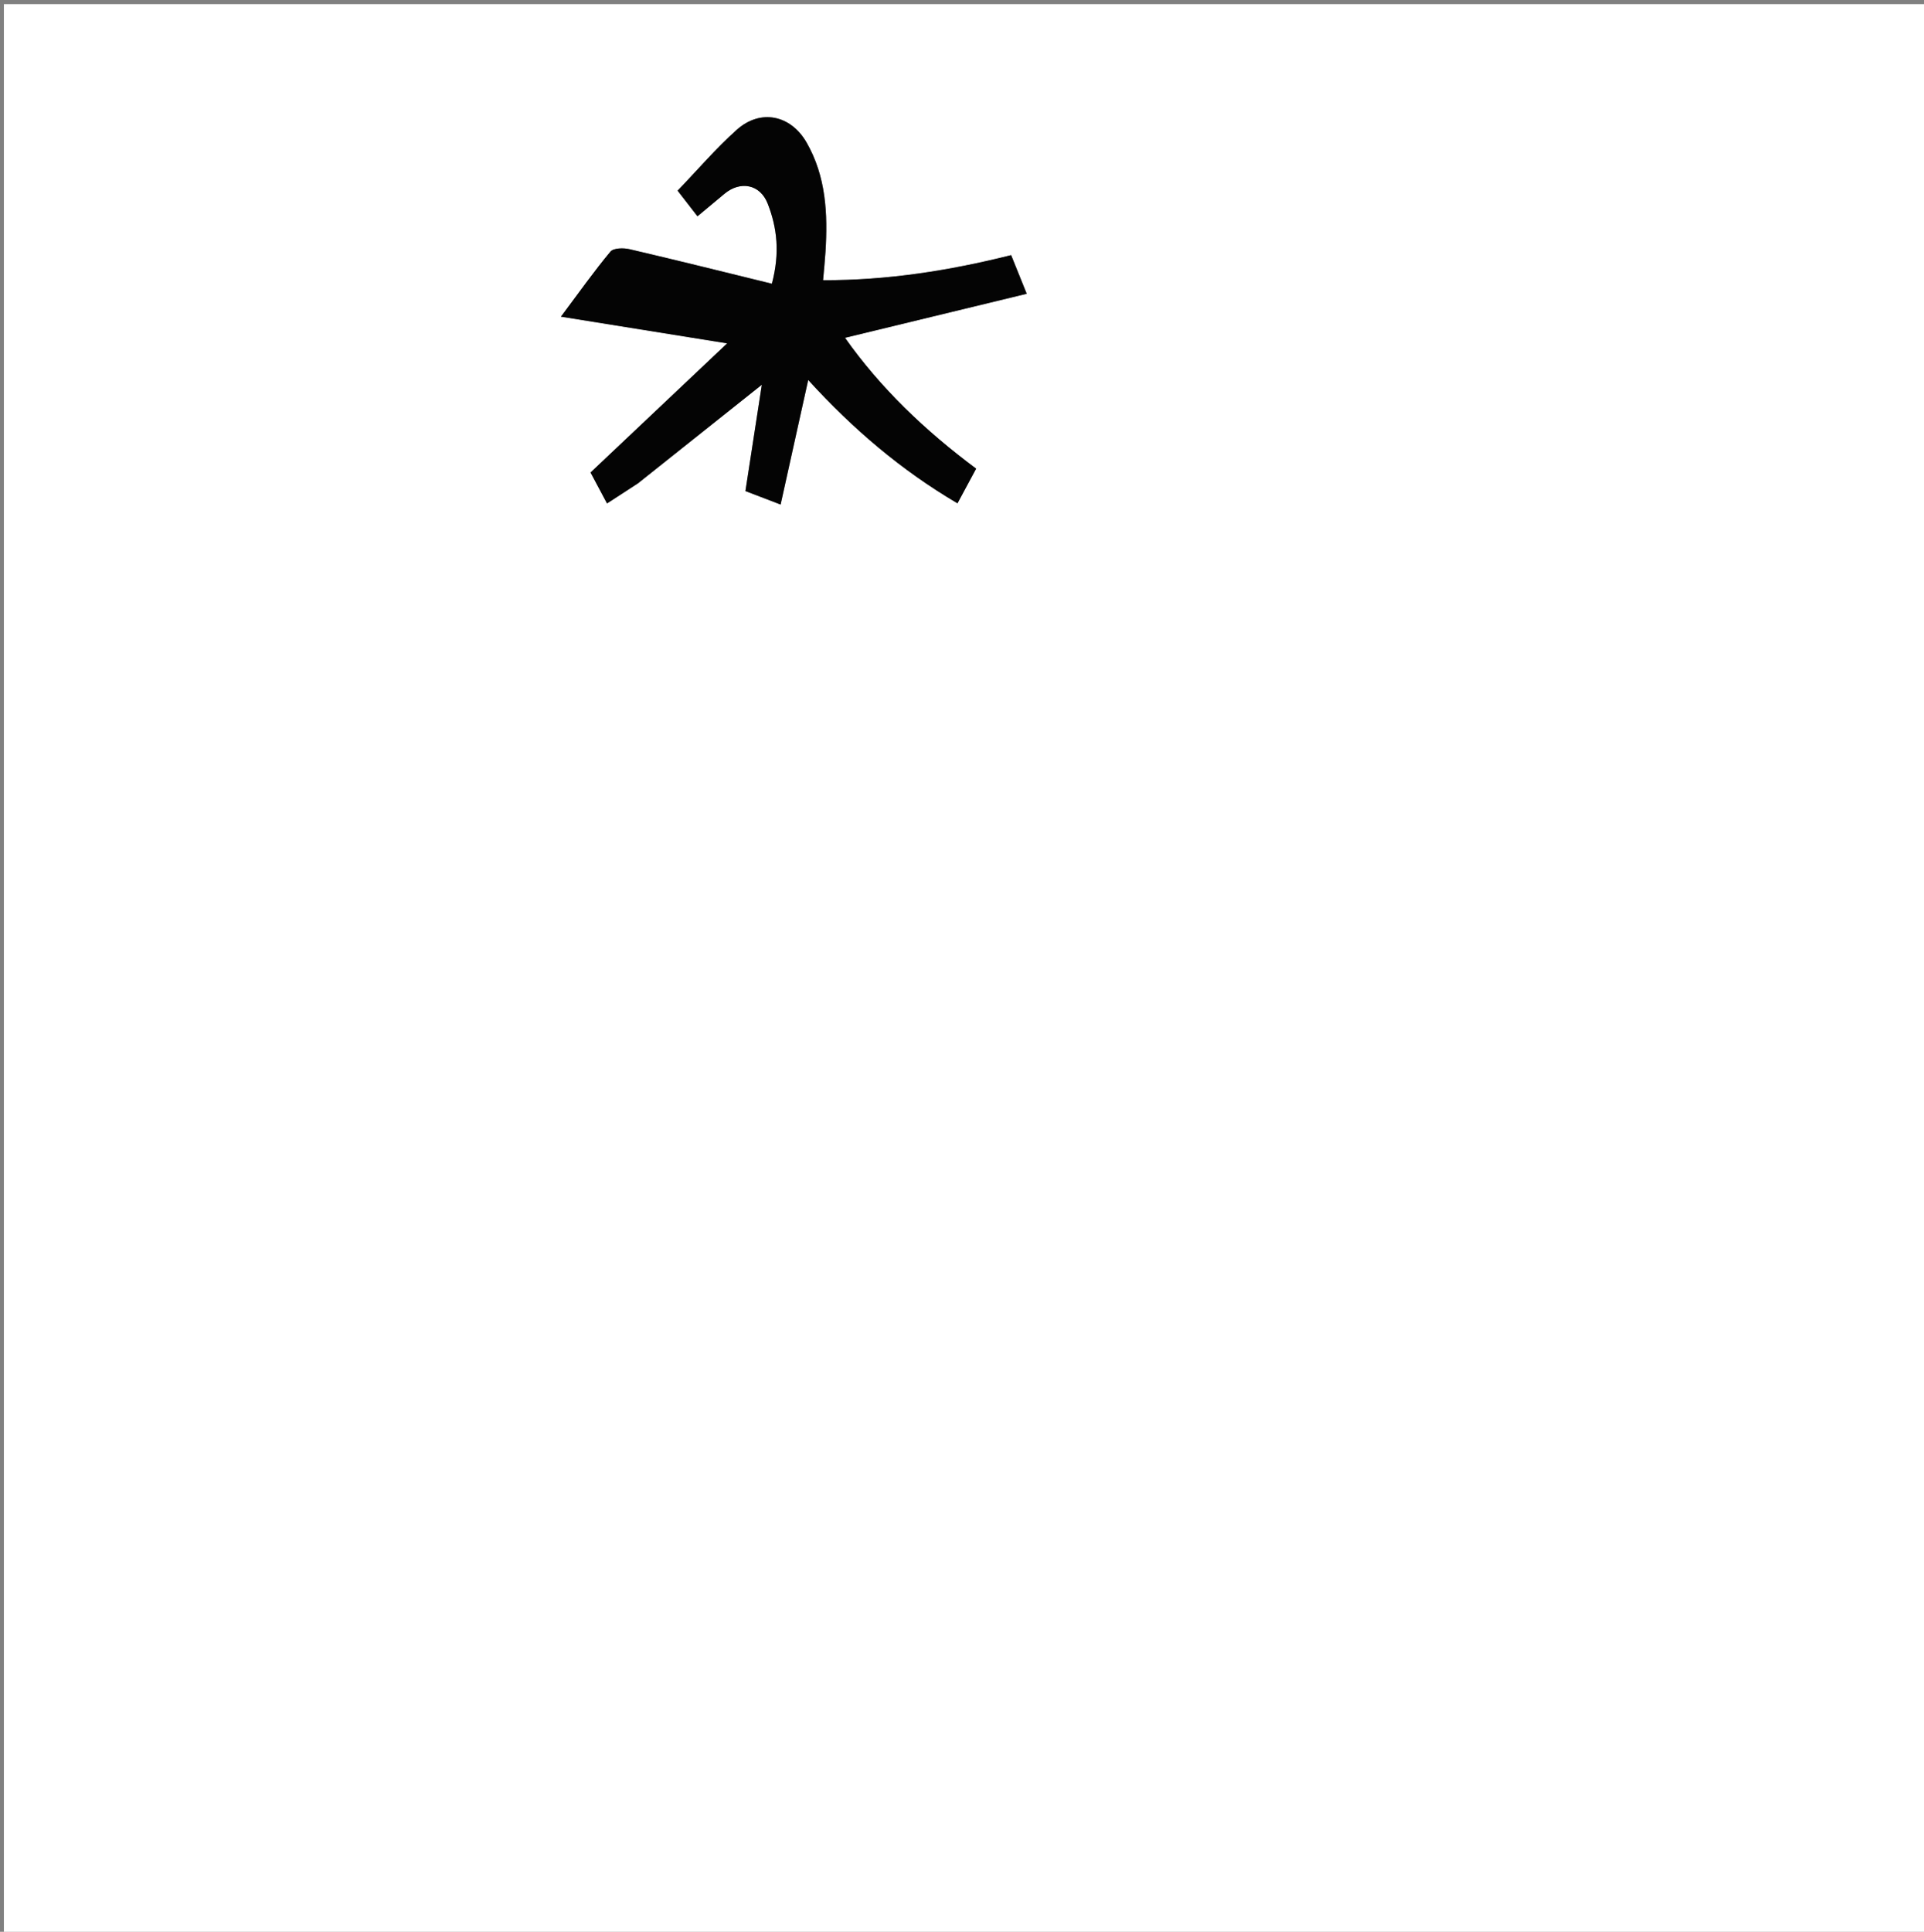 <svg version="1.1" id="Layer_1" xmlns="http://www.w3.org/2000/svg" xmlns:xlink="http://www.w3.org/1999/xlink" x="0px" y="0px"
	 width="100%" viewBox="0 0 512 514" enable-background="new 0 0 512 514" xml:space="preserve">
<rect x="0" y="0" width="512" height="514" fill="#808080" stroke="none"/>
<path fill="#FFFFFF" opacity="1" stroke="none" 
	d="
M270,515 
	C180.022,515 90.544,515 1.033,515 
	C1.033,343.73 1.033,172.46 1.033,1.095 
	C171.562,1.095 342.123,1.095 512.842,1.095 
	C512.842,172.333 512.842,343.667 512.842,515 
	C432.127,515 351.314,515 270,515 
M169.984,128.441 
	C180.545,120.033 191.105,111.626 202.735,102.367 
	C201.184,112.419 199.8,121.387 198.369,130.663 
	C201.445,131.841 204.442,132.988 207.732,134.248 
	C210.199,123.112 212.548,112.509 215.074,101.106 
	C227.095,114.284 239.894,125.145 254.796,133.918 
	C256.532,130.694 258.087,127.809 259.764,124.695 
	C246.178,114.58 234.288,103.225 224.869,89.881 
	C241.105,85.948 256.872,82.128 273.227,78.167 
	C271.597,74.13 270.384,71.124 269.076,67.884 
	C252.58,72.015 236.135,74.604 219.031,74.557 
	C219.285,71.588 219.53,69.278 219.672,66.962 
	C220.294,56.882 219.83,46.954 214.636,37.913 
	C210.42,30.575 202.37,28.902 196.079,34.52 
	C190.536,39.47 185.665,45.173 180.319,50.728 
	C182.238,53.204 183.828,55.254 185.608,57.551 
	C188.186,55.404 190.475,53.512 192.747,51.601 
	C196.991,48.032 202.265,48.985 204.296,54.184 
	C206.793,60.577 207.587,67.269 205.407,75.49 
	C192.592,72.354 180.064,69.221 167.488,66.295 
	C165.891,65.923 163.256,65.975 162.442,66.949 
	C158.09,72.161 154.163,77.729 149.277,84.257 
	C164.133,86.644 178.017,88.874 193.508,91.363 
	C180.961,103.218 169.187,114.343 157.147,125.718 
	C158.385,128.042 159.908,130.901 161.534,133.952 
	C164.393,132.107 166.9,130.488 169.984,128.441 
z"/>
<path fill="#040404" opacity="1" stroke="none" 
	d="
M169.696,128.655 
	C166.9,130.488 164.393,132.107 161.534,133.952 
	C159.908,130.901 158.385,128.042 157.147,125.718 
	C169.187,114.343 180.961,103.218 193.508,91.363 
	C178.017,88.874 164.133,86.644 149.277,84.257 
	C154.163,77.729 158.09,72.161 162.442,66.949 
	C163.256,65.975 165.891,65.923 167.488,66.295 
	C180.064,69.221 192.592,72.354 205.407,75.49 
	C207.587,67.269 206.793,60.577 204.296,54.184 
	C202.265,48.985 196.991,48.032 192.747,51.601 
	C190.475,53.512 188.186,55.404 185.608,57.551 
	C183.828,55.254 182.238,53.204 180.319,50.728 
	C185.665,45.173 190.536,39.47 196.079,34.52 
	C202.37,28.902 210.42,30.575 214.636,37.913 
	C219.83,46.954 220.294,56.882 219.672,66.962 
	C219.53,69.278 219.285,71.588 219.031,74.557 
	C236.135,74.604 252.58,72.015 269.076,67.884 
	C270.384,71.124 271.597,74.13 273.227,78.167 
	C256.872,82.128 241.105,85.948 224.869,89.881 
	C234.288,103.225 246.178,114.58 259.764,124.695 
	C258.087,127.809 256.532,130.694 254.796,133.918 
	C239.894,125.145 227.095,114.284 215.074,101.106 
	C212.548,112.509 210.199,123.112 207.732,134.248 
	C204.442,132.988 201.445,131.841 198.369,130.663 
	C199.8,121.387 201.184,112.419 202.735,102.367 
	C191.105,111.626 180.545,120.033 169.696,128.655 
z"/>
</svg>